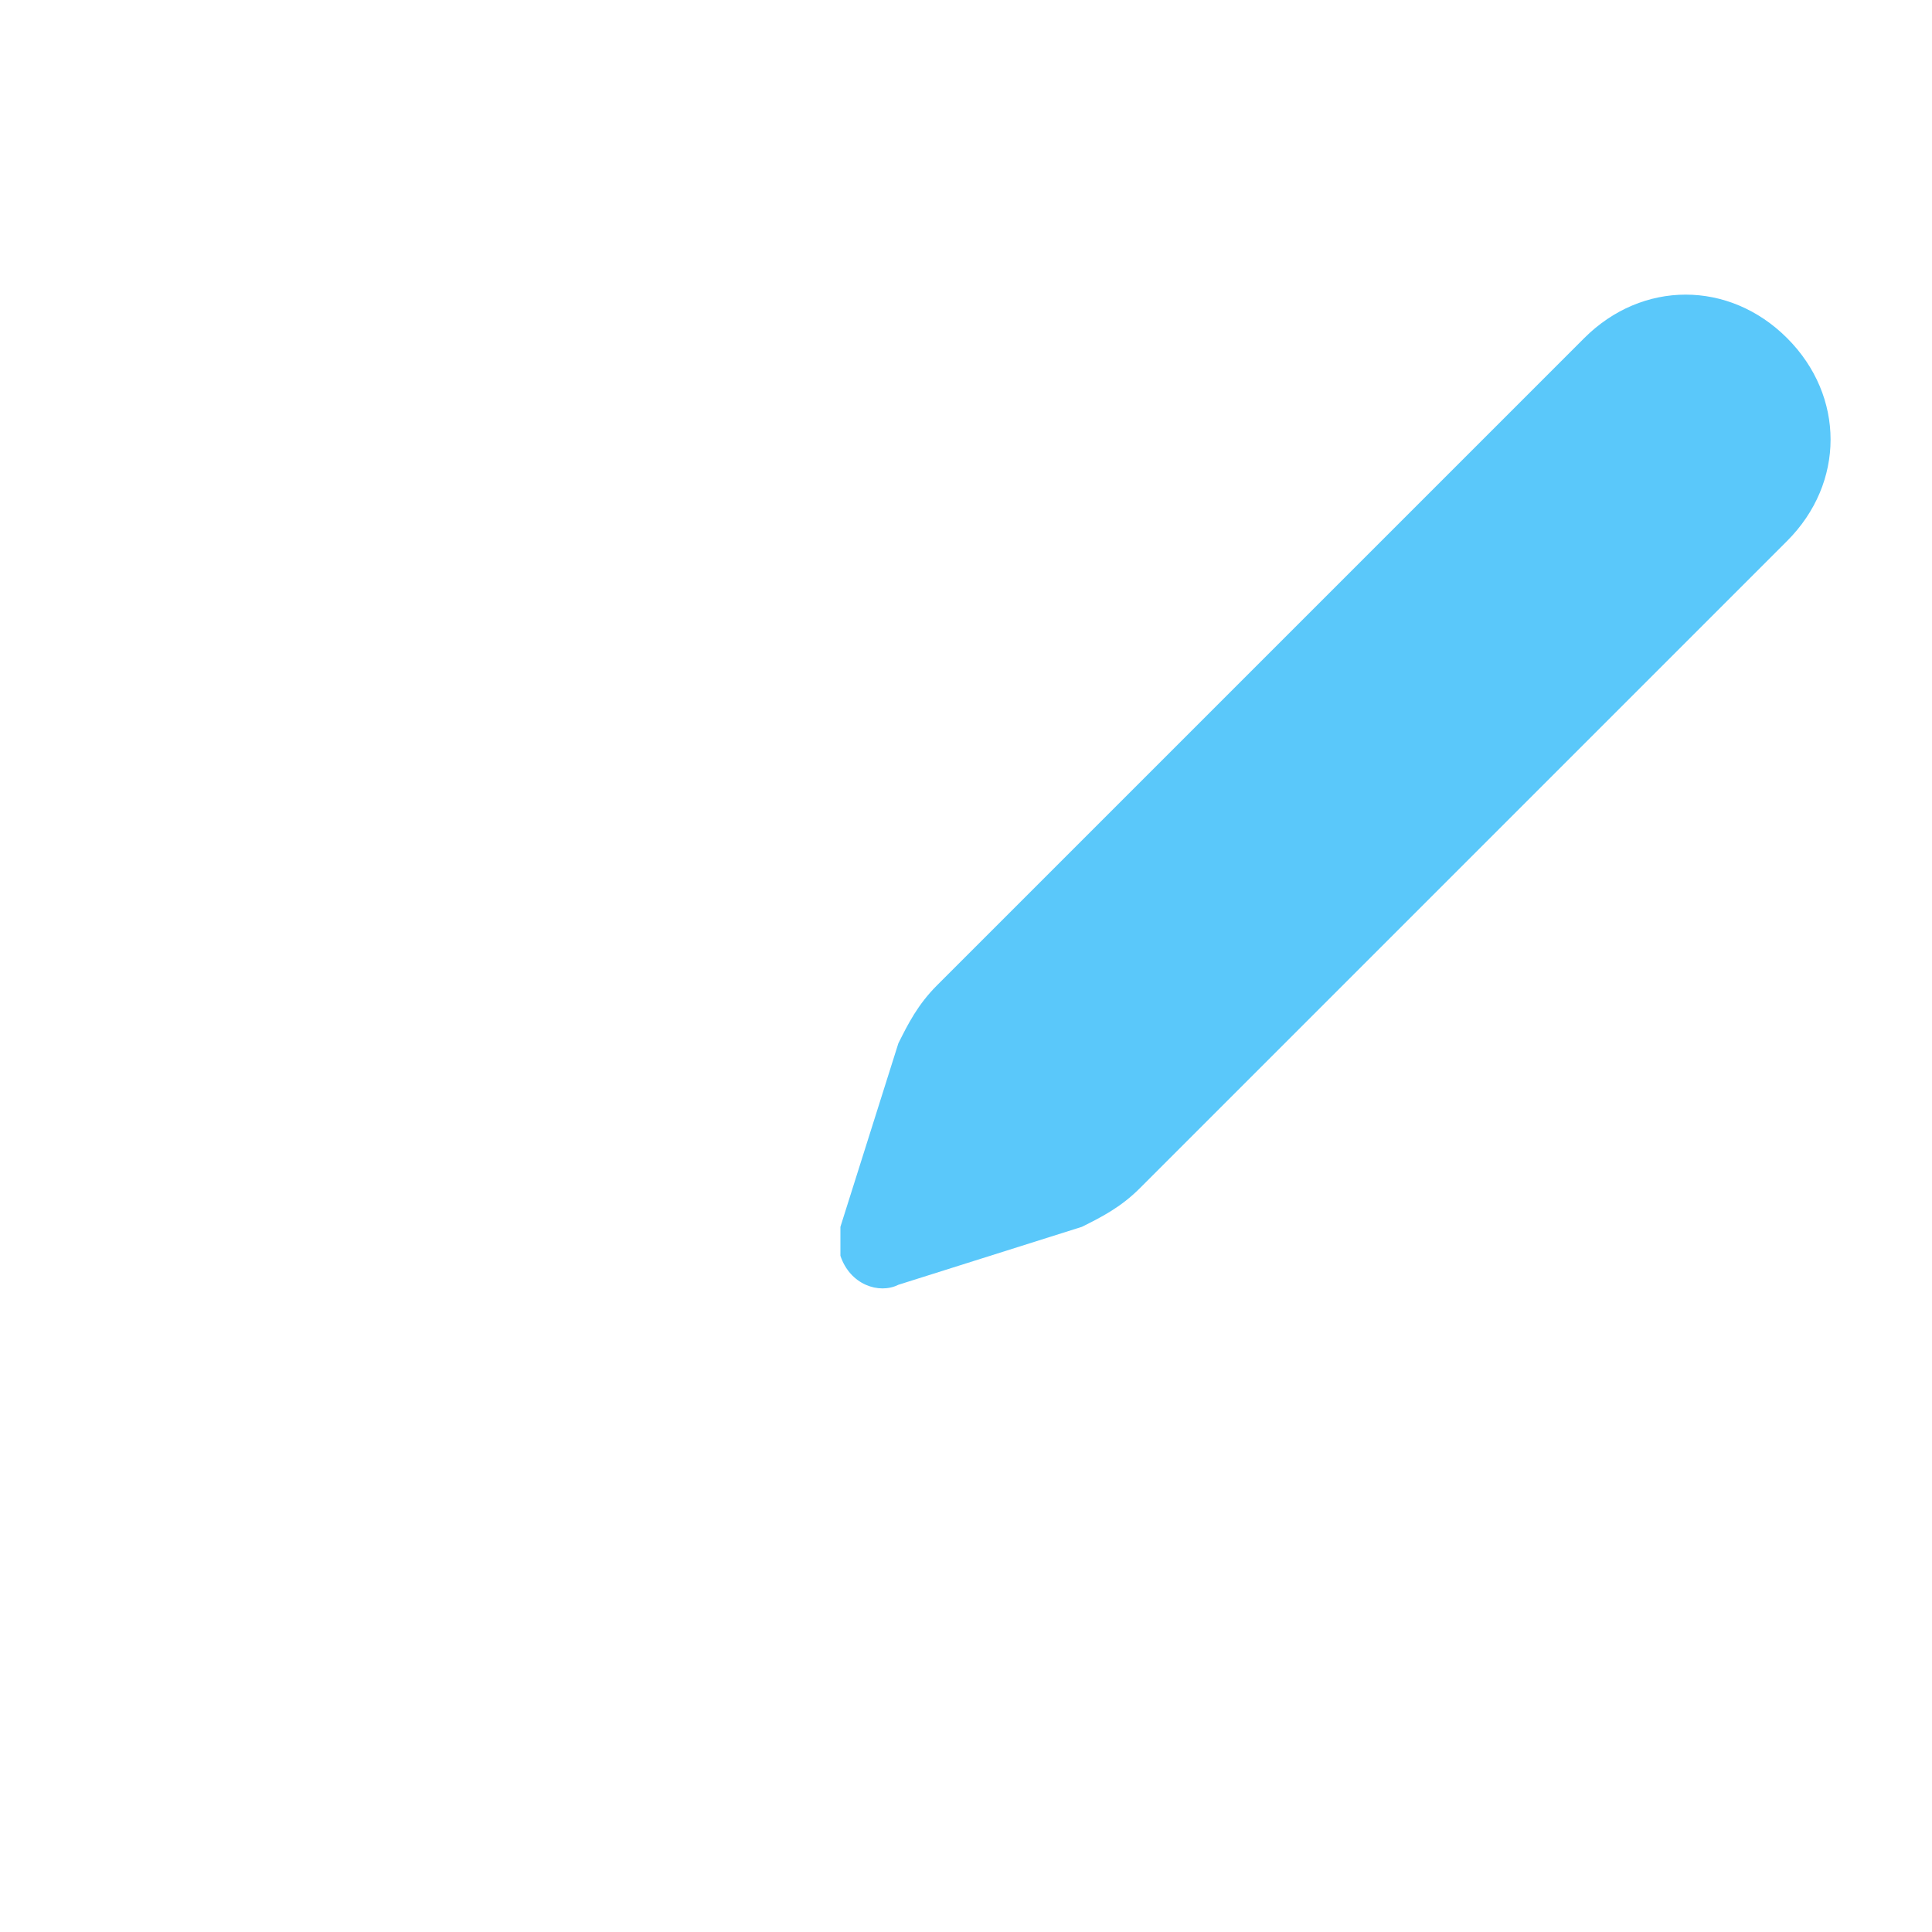 <?xml version="1.0" standalone="no"?><!DOCTYPE svg PUBLIC "-//W3C//DTD SVG 1.1//EN" "http://www.w3.org/Graphics/SVG/1.1/DTD/svg11.dtd"><svg t="1546924895397" class="icon" style="" viewBox="0 0 1024 1024" version="1.1" xmlns="http://www.w3.org/2000/svg" p-id="7182" xmlns:xlink="http://www.w3.org/1999/xlink" width="200" height="200"><defs><style type="text/css"></style></defs><path d="M947.2 179.2c-30.72-30.72-76.8-30.72-107.52 0l-343.04 343.04c-10.24 10.24-15.36 20.48-20.48 30.72l-30.72 97.28v15.36c5.12 15.36 20.48 20.48 30.72 15.36l97.28-30.72c10.24-5.12 20.48-10.24 30.72-20.48l343.04-343.04c30.72-30.72 30.72-76.8 0-107.52z" fill="#5AC8FA" p-id="7183"></path><path d="M921.6 512c0-15.36 10.24-25.6 25.6-25.6s25.6 10.24 25.6 25.6v332.8c0 71.68-56.32 128-128 128h-665.6C107.52 972.8 51.2 916.48 51.2 844.8v-665.6C51.2 107.52 107.52 51.2 179.2 51.2H512c15.36 0 25.6 10.24 25.6 25.6s-10.24 25.6-25.6 25.6H179.2C138.24 102.4 102.4 138.24 102.4 179.2v665.6c0 40.96 35.84 76.8 76.8 76.8h665.6c40.96 0 76.8-35.84 76.8-76.8V512z m-25.6-384c-30.72-30.72-76.8-30.72-107.52 0L440.32 471.04l-15.36 30.72-30.72 97.28v15.36c5.12 15.36 20.48 20.48 30.72 15.36l97.28-30.72c10.24-5.12 20.48-10.24 30.72-20.48l343.04-343.04c30.72-30.72 30.72-76.8 0-107.52z m35.84-35.84c51.2 51.2 51.2 133.12 0 179.2L588.8 614.4c-15.36 15.36-30.72 25.6-51.2 30.72l-97.28 30.72c-40.96 15.36-81.92-10.24-97.28-46.08-5.12-15.36-5.12-30.72 0-46.08l30.72-97.28c5.12-20.48 15.36-35.84 30.72-51.2l343.04-343.04c56.32-51.2 133.12-51.2 184.32 0z" fill="" p-id="7184"></path></svg>